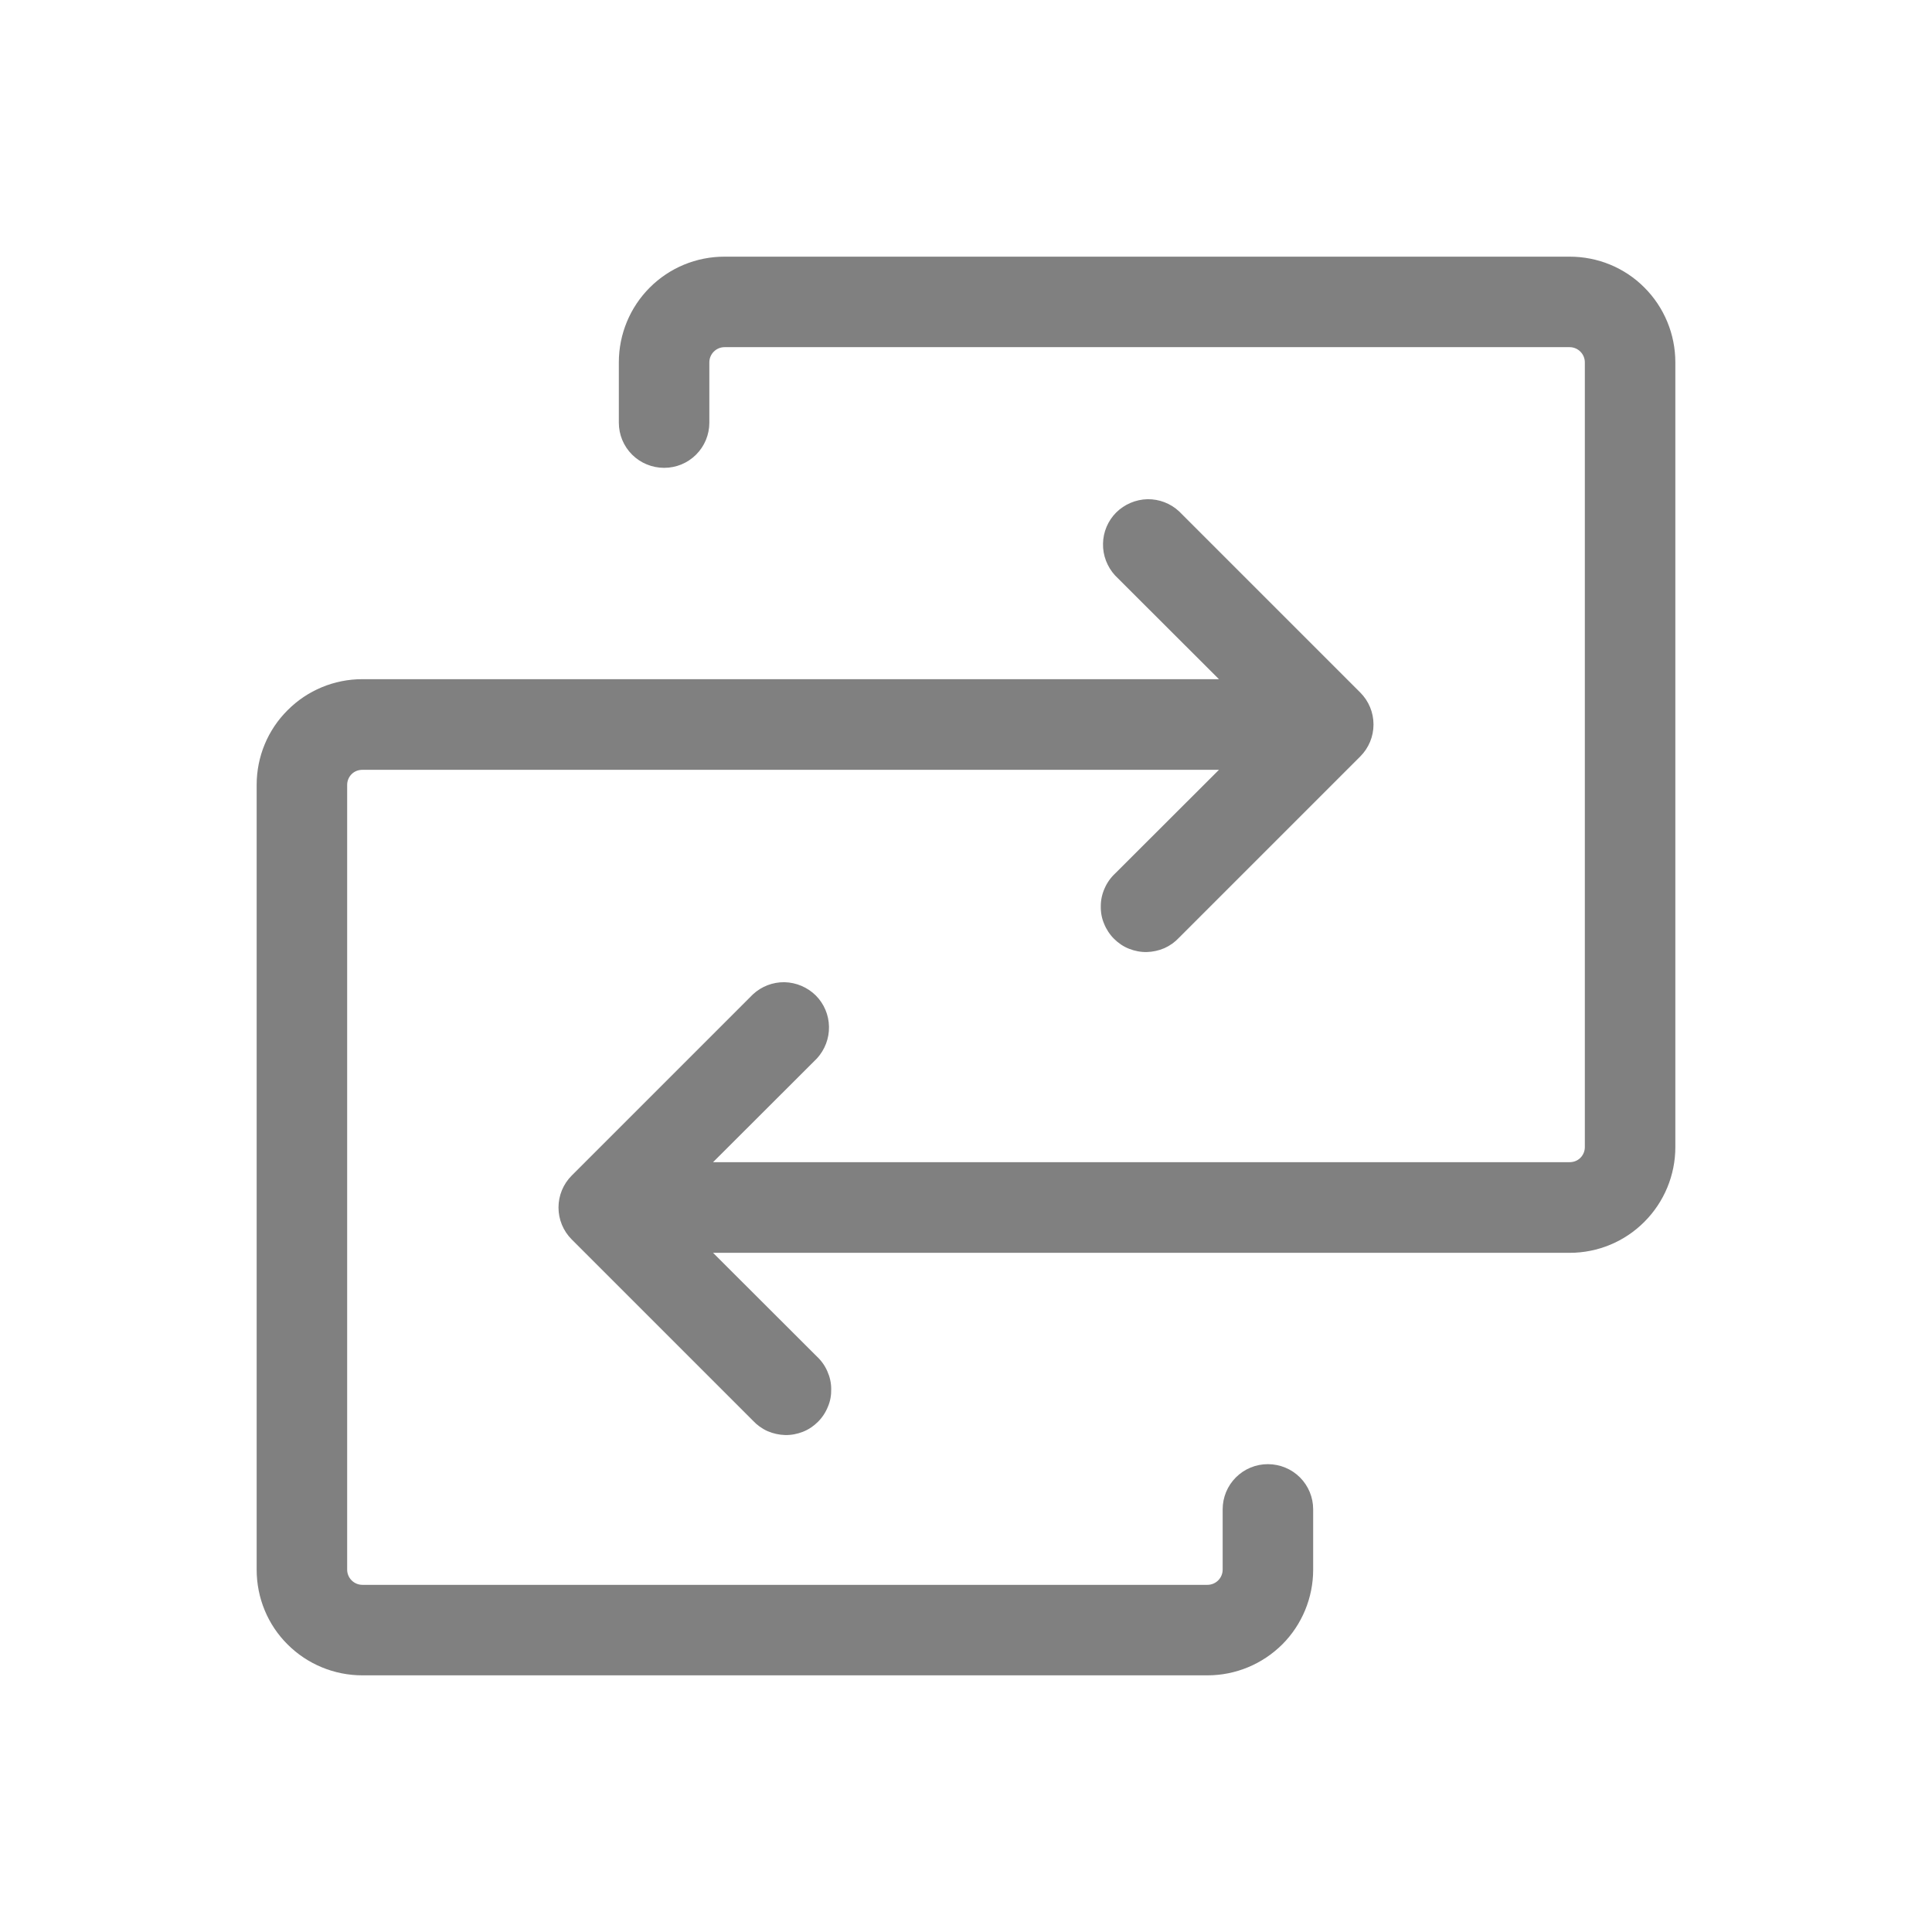 <svg width="13" height="13" viewBox="0 0 13 13" fill="none" xmlns="http://www.w3.org/2000/svg">
<path d="M11.273 2.438V7.719C11.273 7.907 11.198 8.088 11.065 8.221C10.932 8.355 10.751 8.43 10.562 8.43H4.798L5.497 9.128C5.527 9.156 5.551 9.19 5.567 9.227C5.584 9.265 5.593 9.305 5.593 9.346C5.594 9.387 5.587 9.428 5.571 9.465C5.556 9.503 5.533 9.538 5.504 9.567C5.475 9.596 5.441 9.619 5.403 9.634C5.365 9.649 5.324 9.657 5.283 9.656C5.243 9.655 5.202 9.646 5.165 9.63C5.127 9.613 5.094 9.589 5.066 9.559L3.847 8.34C3.79 8.283 3.758 8.206 3.758 8.125C3.758 8.044 3.79 7.967 3.847 7.91L5.066 6.691C5.124 6.637 5.2 6.608 5.279 6.609C5.358 6.611 5.433 6.643 5.489 6.698C5.545 6.754 5.577 6.83 5.578 6.908C5.58 6.987 5.55 7.064 5.497 7.122L4.798 7.82H10.562C10.589 7.82 10.615 7.81 10.634 7.791C10.653 7.772 10.664 7.746 10.664 7.719V2.438C10.664 2.411 10.653 2.385 10.634 2.366C10.615 2.347 10.589 2.336 10.562 2.336H4.875C4.848 2.336 4.822 2.347 4.803 2.366C4.784 2.385 4.773 2.411 4.773 2.438V2.844C4.773 2.925 4.741 3.002 4.684 3.059C4.627 3.116 4.55 3.148 4.469 3.148C4.388 3.148 4.31 3.116 4.253 3.059C4.196 3.002 4.164 2.925 4.164 2.844V2.438C4.164 2.249 4.239 2.068 4.372 1.935C4.506 1.801 4.686 1.727 4.875 1.727H10.562C10.751 1.727 10.932 1.801 11.065 1.935C11.198 2.068 11.273 2.249 11.273 2.438ZM8.531 9.852C8.45 9.852 8.373 9.884 8.316 9.941C8.259 9.998 8.227 10.075 8.227 10.156V10.562C8.227 10.589 8.216 10.615 8.197 10.634C8.178 10.653 8.152 10.664 8.125 10.664H2.438C2.411 10.664 2.385 10.653 2.366 10.634C2.347 10.615 2.336 10.589 2.336 10.562V5.281C2.336 5.254 2.347 5.228 2.366 5.209C2.385 5.19 2.411 5.18 2.438 5.18H8.202L7.503 5.878C7.473 5.906 7.449 5.94 7.433 5.977C7.416 6.015 7.407 6.055 7.407 6.096C7.406 6.137 7.413 6.178 7.429 6.215C7.444 6.253 7.467 6.288 7.496 6.317C7.525 6.346 7.559 6.369 7.597 6.384C7.635 6.399 7.676 6.407 7.717 6.406C7.757 6.405 7.798 6.396 7.835 6.38C7.873 6.363 7.906 6.339 7.934 6.309L9.153 5.09C9.21 5.033 9.242 4.956 9.242 4.875C9.242 4.794 9.21 4.717 9.153 4.66L7.934 3.441C7.876 3.387 7.8 3.358 7.721 3.359C7.642 3.361 7.567 3.393 7.511 3.448C7.455 3.504 7.423 3.58 7.422 3.658C7.42 3.737 7.45 3.814 7.503 3.872L8.202 4.57H2.438C2.249 4.57 2.068 4.645 1.935 4.779C1.801 4.912 1.727 5.093 1.727 5.281V10.562C1.727 10.751 1.801 10.932 1.935 11.065C2.068 11.198 2.249 11.273 2.438 11.273H8.125C8.314 11.273 8.494 11.198 8.628 11.065C8.761 10.932 8.836 10.751 8.836 10.562V10.156C8.836 10.075 8.804 9.998 8.747 9.941C8.69 9.884 8.612 9.852 8.531 9.852Z" fill="#808080"/>
</svg>
